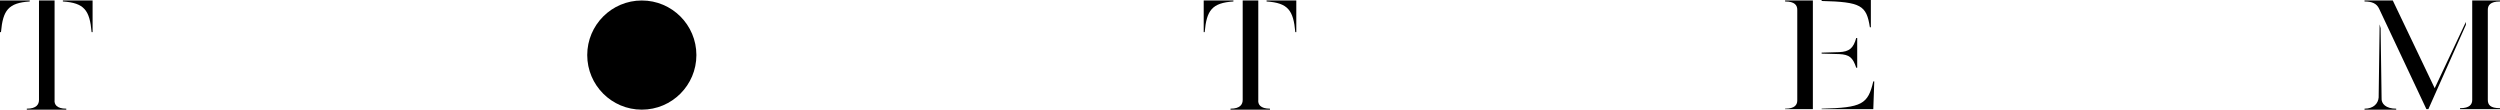 <svg id="Layer_1" data-name="Layer 1" xmlns="http://www.w3.org/2000/svg" viewBox="0 0 513 22.5">
  <title>2</title>
  <g>
    <path d="M6.1.3C1.7.6.6,2.1.2,6.6H0V.1H6.1Zm7.5,22v.2H5.5v-.2c2,0,2.5-.9,2.5-1.8V.1h3.2V20.5C11.1,21.4,11.6,22.3,13.6,22.3ZM19,.1V6.6h-.2c-.4-4.5-1.5-6-5.9-6.3V.1Z"/>
    <path d="M253.1.3c-4.4.3-5.5,1.8-5.9,6.3H247V.1h6.1Zm7.5,22v.2h-8.1v-.2c2,0,2.5-.9,2.5-1.8V.1h3.2V20.5C258.1,21.4,258.6,22.3,260.6,22.3ZM266,.1V6.6h-.2c-.4-4.5-1.5-6-5.9-6.3V.1Z"/>
    <path d="M366.3,22.5v-.2c2,0,2.5-.8,2.5-1.7V2c0-.9-.5-1.7-2.5-1.7V.1H372V22.4h-5.7ZM383.9.1V5.6h-.2C383,1.1,381.9.4,373.8.2V0h10.1ZM373.8,11v-.2l3.6-.1c2.1-.1,2.9-.8,3.5-2.9h.2v6.1h-.2c-.7-2.1-1.4-2.7-3.5-2.8Zm0,11.3c8.3-.2,9.5-.9,10.6-5.6h.2l-.2,5.7H373.8Z"/>
    <path d="M506,5.1l-7.7,17.3h-.4L488.2,1.8c-.5-1.1-1.5-1.5-3-1.5V.1H491l8.6,18L506,4.5ZM491.7,22.3v.2h-6.5v-.2c1.9,0,2.8-1.1,2.9-2.3l.2-15,.2.8.2,14.3C488.6,21.3,489.6,22.3,491.7,22.3ZM510.5,2V20.5c0,1,.5,1.7,2.5,1.7v.2h-8.2v-.2c2,0,2.5-.8,2.5-1.7V.1H513V.3C511,.3,510.5,1.1,510.5,2Z"/>
    <circle cx="131.7" cy="11.3" r="11.2"/>
  </g>
</svg>
